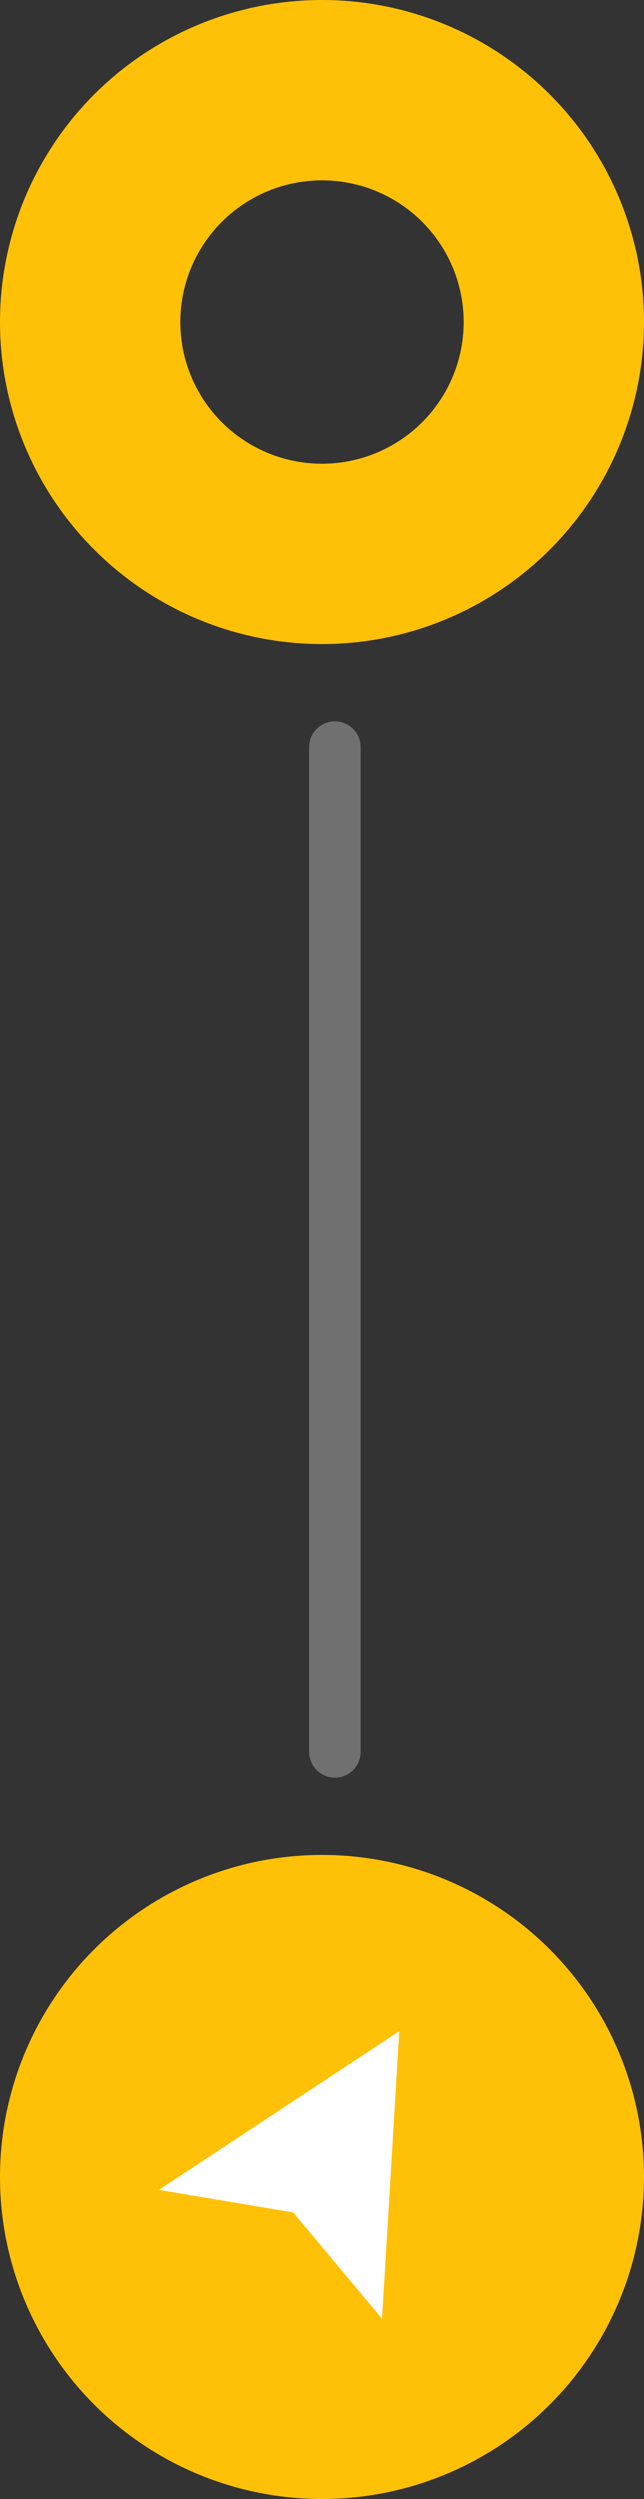 <svg xmlns="http://www.w3.org/2000/svg" width="25" height="97" viewBox="0 0 25 97">
  <rect x="0" y="0" width="25" height="97" fill="#333333" stroke="none"/>
  <g id="Ellipse_2" data-name="Ellipse 2" fill="none" stroke="#ffc107" stroke-width="7">
    <circle cx="12.5" cy="12.5" r="12.5" stroke="none"/>
    <circle cx="12.5" cy="12.5" r="9" fill="none"/>
  </g>
  <circle id="Ellipse_3" data-name="Ellipse 3" cx="12.5" cy="12.5" r="12.5" transform="translate(0 72)" fill="#ffc107"/>
  <path id="Path_1" data-name="Path 1" d="M5,0l5,10L4.953,8.153,0,10Z" transform="translate(11.17 76.34) rotate(30)" fill="#fff"/>
  <line id="Line_1" data-name="Line 1" y2="39" transform="translate(13 29)" fill="none" stroke="#707070" stroke-linecap="round" stroke-width="2" style="mix-blend-mode: darken;isolation: isolate"/>
</svg>

